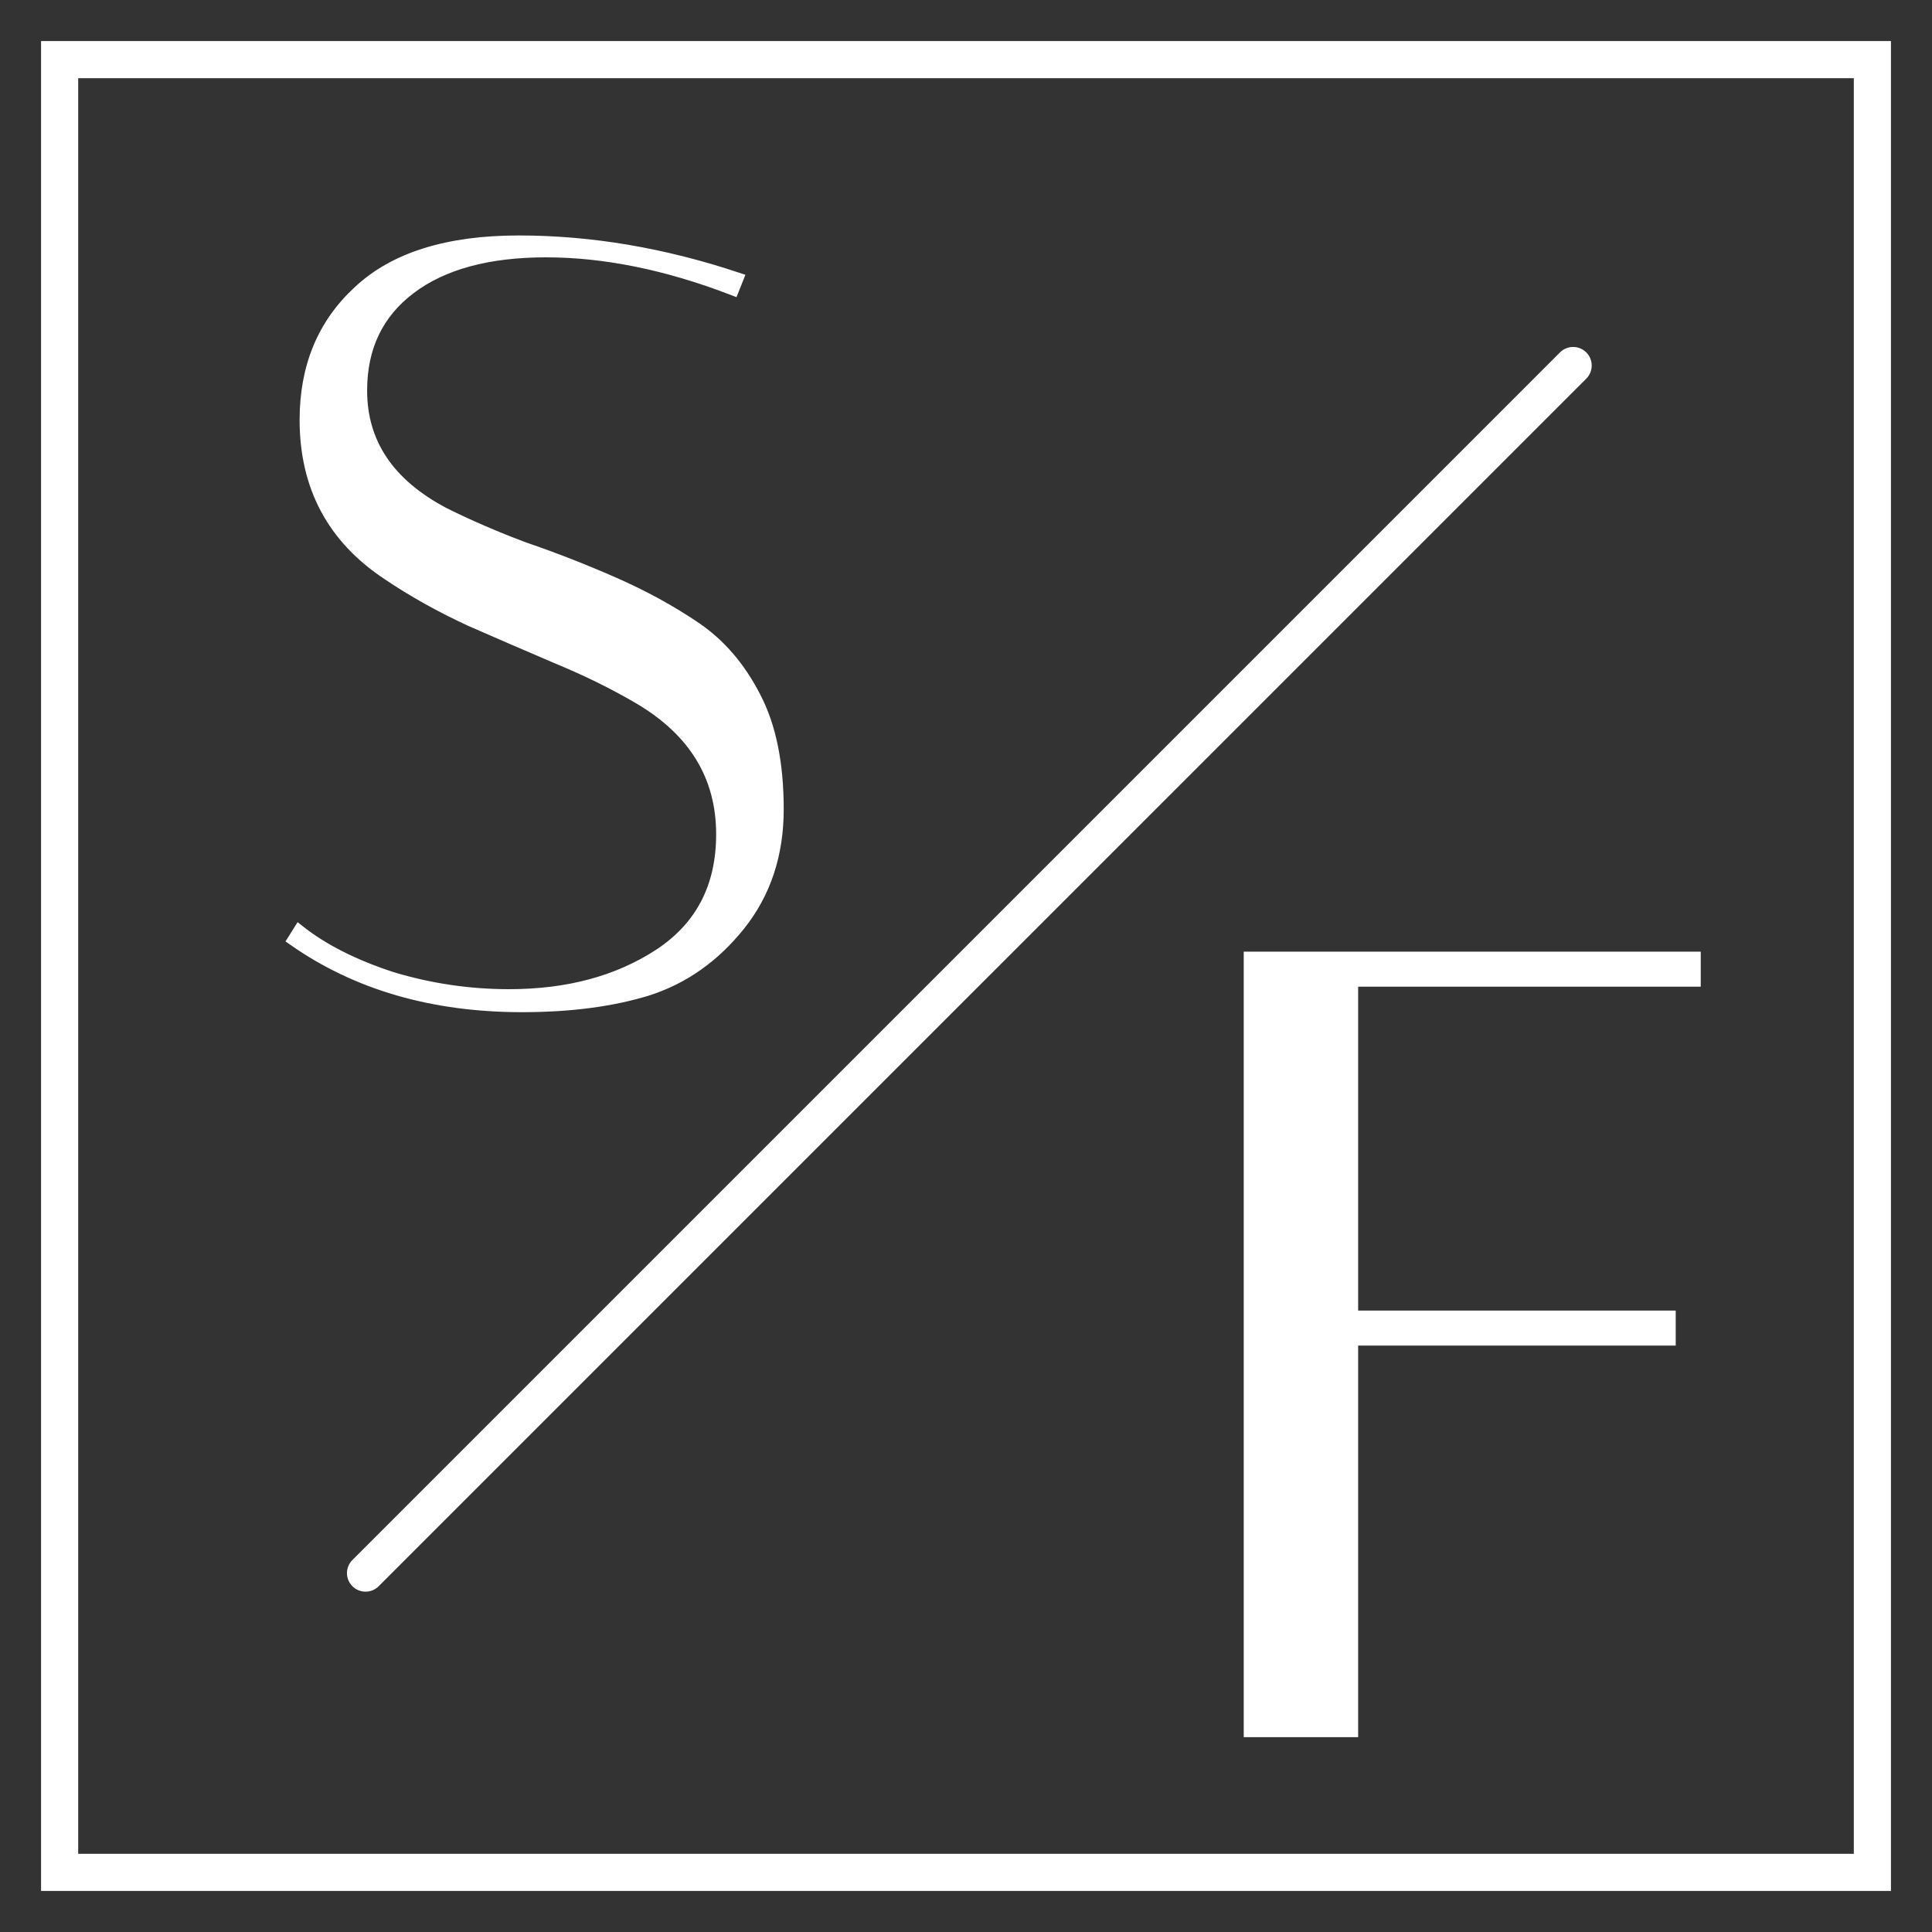 <svg width="40" height="40" viewBox="0 0 40 40" fill="none" xmlns="http://www.w3.org/2000/svg">
<rect x="0" y="0" width="40" height="40" fill="#333333" stroke="none"/>
<path d="M15.178 5.991C13.811 5.465 12.52 5.203 11.304 5.203C10.103 5.203 9.165 5.458 8.49 5.968C7.814 6.479 7.476 7.184 7.476 8.085C7.476 9.181 8.047 10.029 9.188 10.63C9.698 10.885 10.254 11.125 10.854 11.35C11.47 11.56 12.085 11.801 12.7 12.071C13.316 12.341 13.879 12.649 14.389 12.994C14.9 13.339 15.313 13.82 15.628 14.435C15.943 15.036 16.101 15.809 16.101 16.755C16.101 17.685 15.838 18.481 15.313 19.142C14.787 19.802 14.149 20.253 13.399 20.493C12.663 20.718 11.8 20.831 10.809 20.831C8.962 20.831 7.386 20.373 6.08 19.457L6.193 19.277C6.688 19.667 7.326 19.99 8.107 20.245C8.902 20.485 9.713 20.605 10.539 20.605C11.755 20.605 12.791 20.328 13.646 19.772C14.517 19.202 14.952 18.369 14.952 17.273C14.952 16.072 14.382 15.133 13.241 14.458C12.73 14.158 12.168 13.88 11.552 13.625C10.952 13.369 10.344 13.107 9.728 12.836C9.113 12.551 8.55 12.236 8.039 11.891C6.898 11.14 6.328 10.074 6.328 8.693C6.328 7.597 6.696 6.711 7.431 6.036C8.167 5.345 9.27 5 10.741 5C12.228 5 13.736 5.255 15.268 5.766L15.178 5.991Z" fill="white" stroke="white" stroke-width="0.25"/>
<path d="M35.087 19.953V19.828H34.962H26H25.875V19.953V35.716V35.841H26H27.869H27.994V35.716V27.734H34.444H34.569V27.609V27.384V27.259H34.444H27.994V20.303H34.962H35.087V20.178V19.953Z" fill="white" stroke="white" stroke-width="0.25"/>
<path d="M7.349 32.351C7.228 32.472 7.228 32.668 7.349 32.788C7.47 32.909 7.666 32.909 7.787 32.788L32.789 7.787C32.91 7.666 32.91 7.47 32.789 7.349C32.668 7.228 32.472 7.228 32.351 7.349L7.349 32.351Z" fill="white" stroke="white" stroke-width="0.15" stroke-linecap="round"/>
<path d="M1 0.925H0.925V1V39V39.075H1H39H39.075V39V1V0.925H39H1ZM1.544 1.544H38.456V38.456H1.544V1.544Z" fill="white" stroke="white" stroke-width="0.15"/>
</svg>
